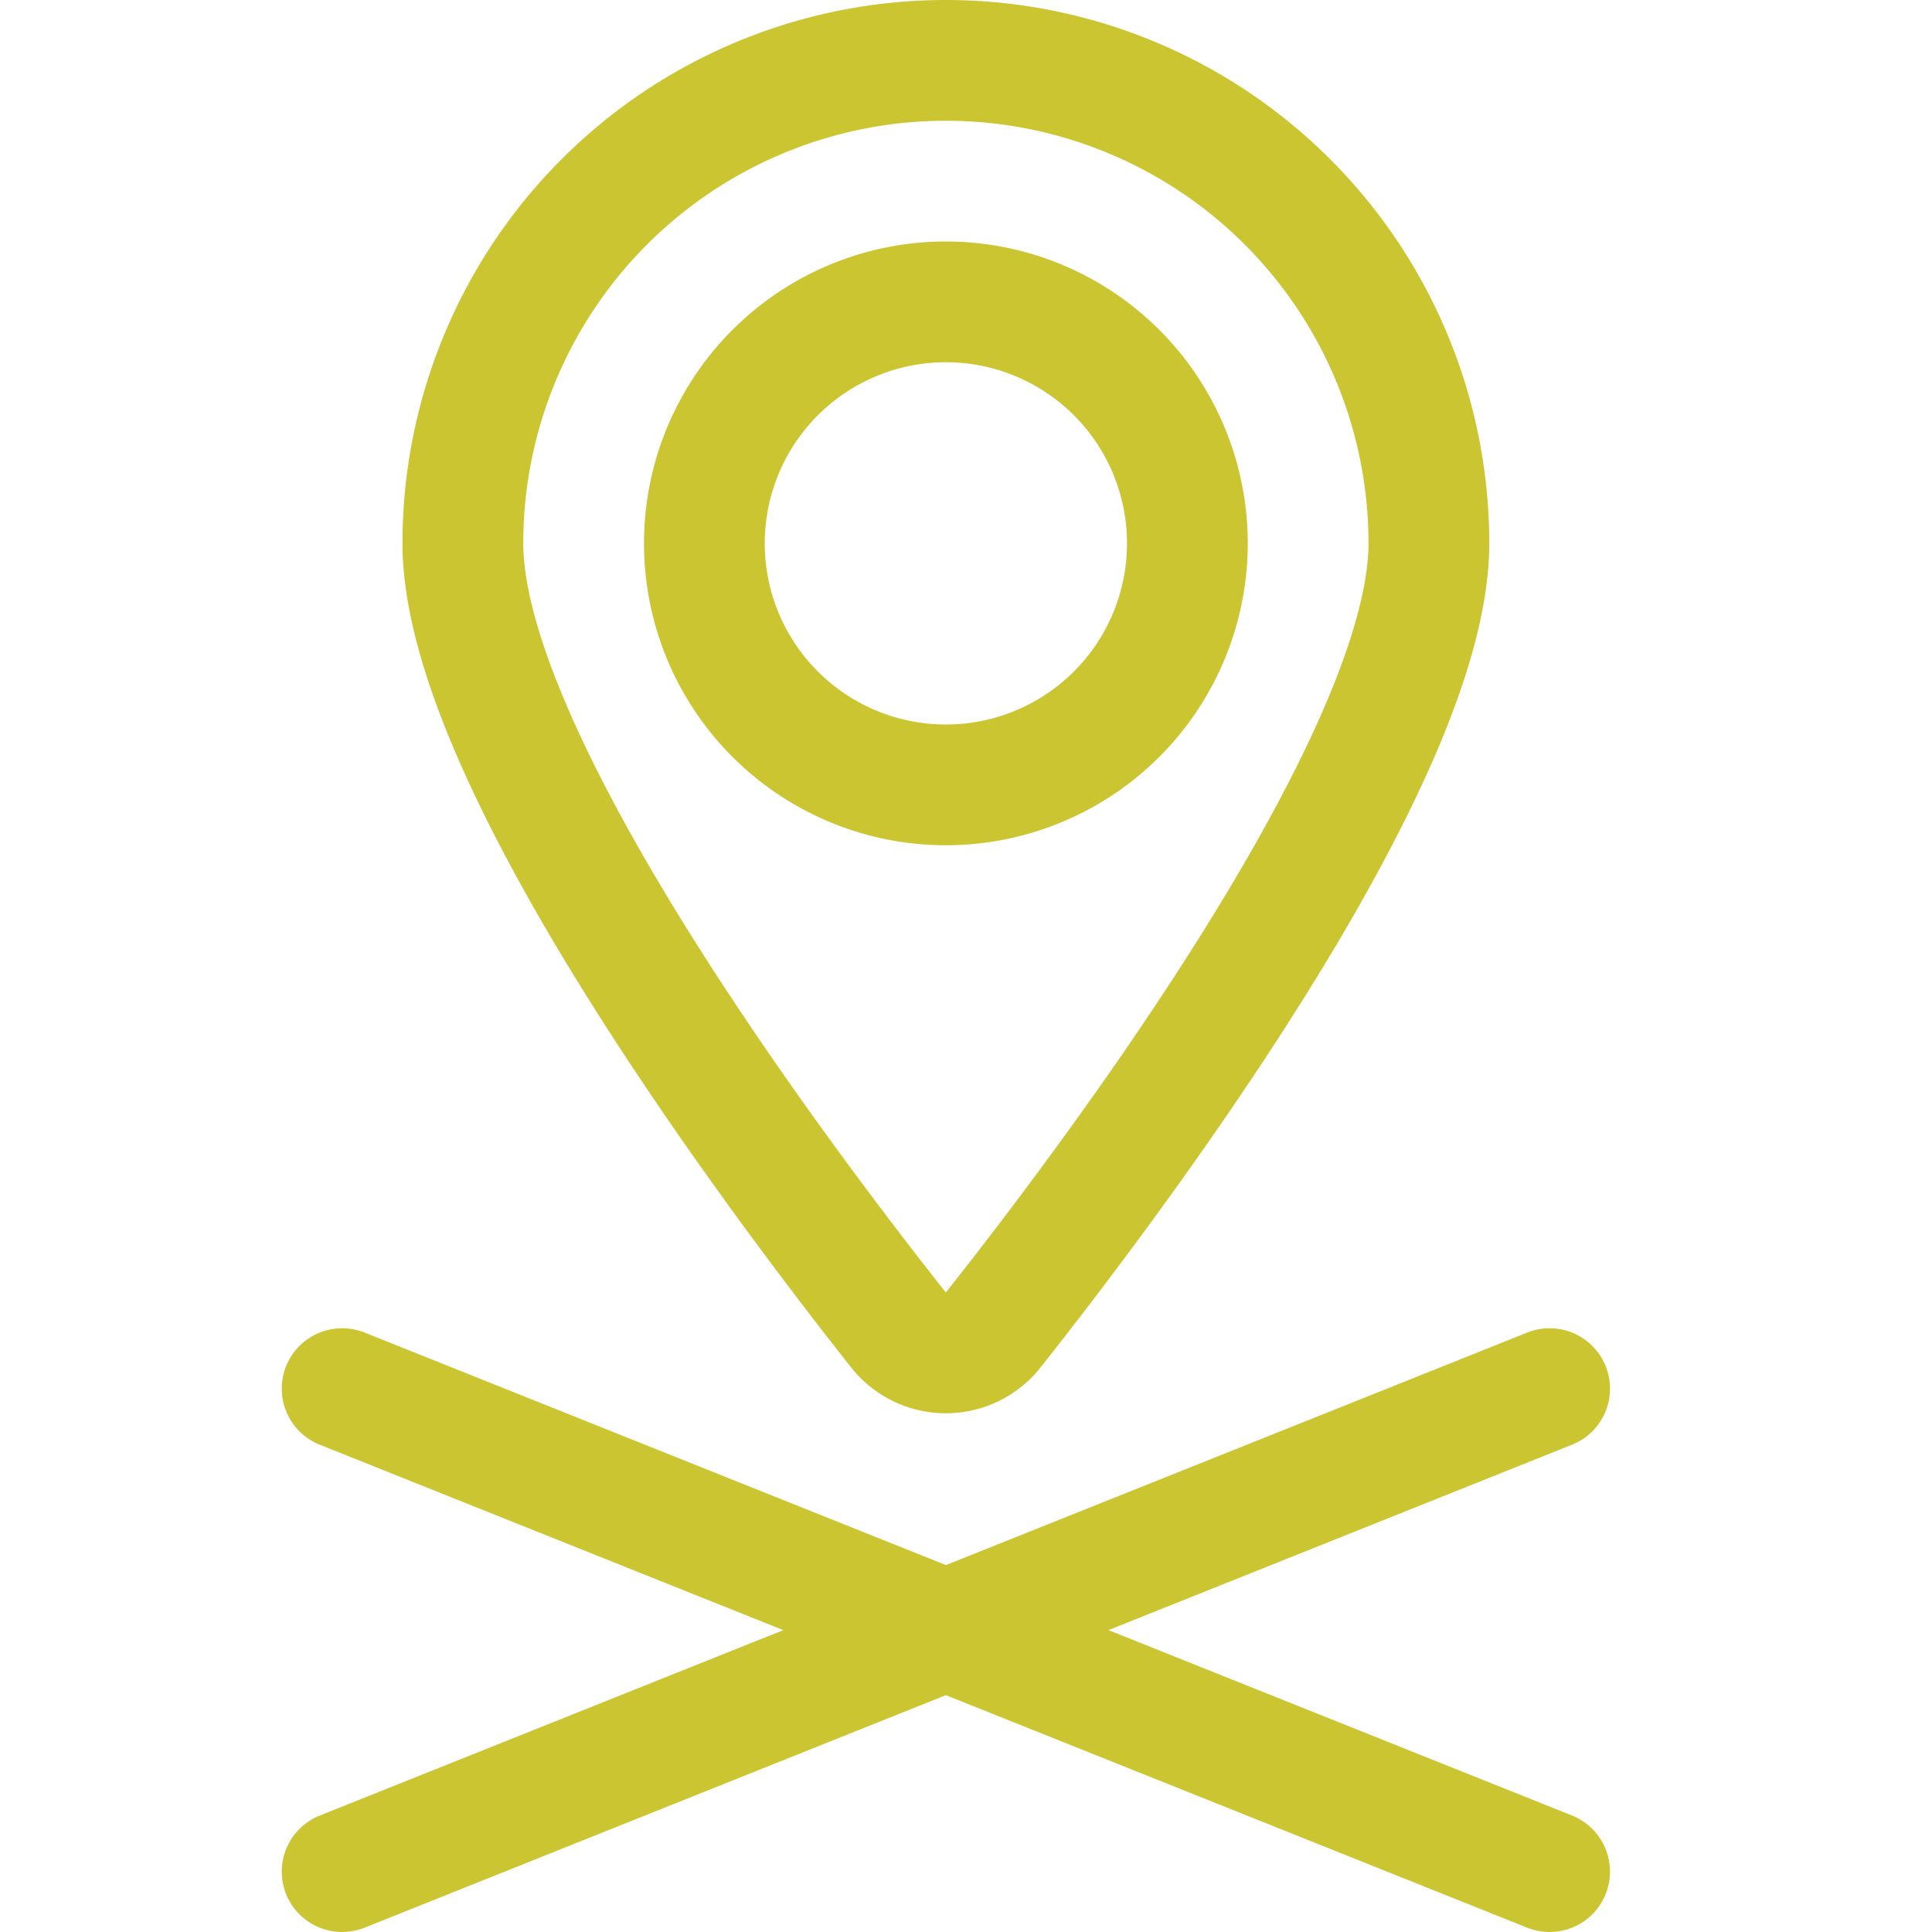 <svg viewBox="0 0 24 24" xmlns="http://www.w3.org/2000/svg" height="24" width="24" id="Pin-X-Mark--Streamline-Ultimate.svg"><desc>Pin X Mark Streamline Icon: https://streamlinehq.com</desc><path d="M8.75 6.75a3 3 0 1 0 6 0 3 3 0 1 0 -6 0Z" fill="none" stroke="#cac531" stroke-linecap="round" stroke-linejoin="round" stroke-width="1.5"></path><path d="M11.75 0.75a6 6 0 0 1 6 6c0 2.672 -3.9 7.861 -5.412 9.771a0.75 0.75 0 0 1 -1.177 0C9.65 14.61 5.75 9.422 5.75 6.75a6 6 0 0 1 6 -6Z" fill="none" stroke="#cac531" stroke-linecap="round" stroke-linejoin="round" stroke-width="1.5"></path><path d="m4.25 17.25 15 6" fill="none" stroke="#cac531" stroke-linecap="round" stroke-linejoin="round" stroke-width="1.5"></path><path d="m19.25 17.25 -15 6" fill="none" stroke="#cac531" stroke-linecap="round" stroke-linejoin="round" stroke-width="1.5"></path></svg>
